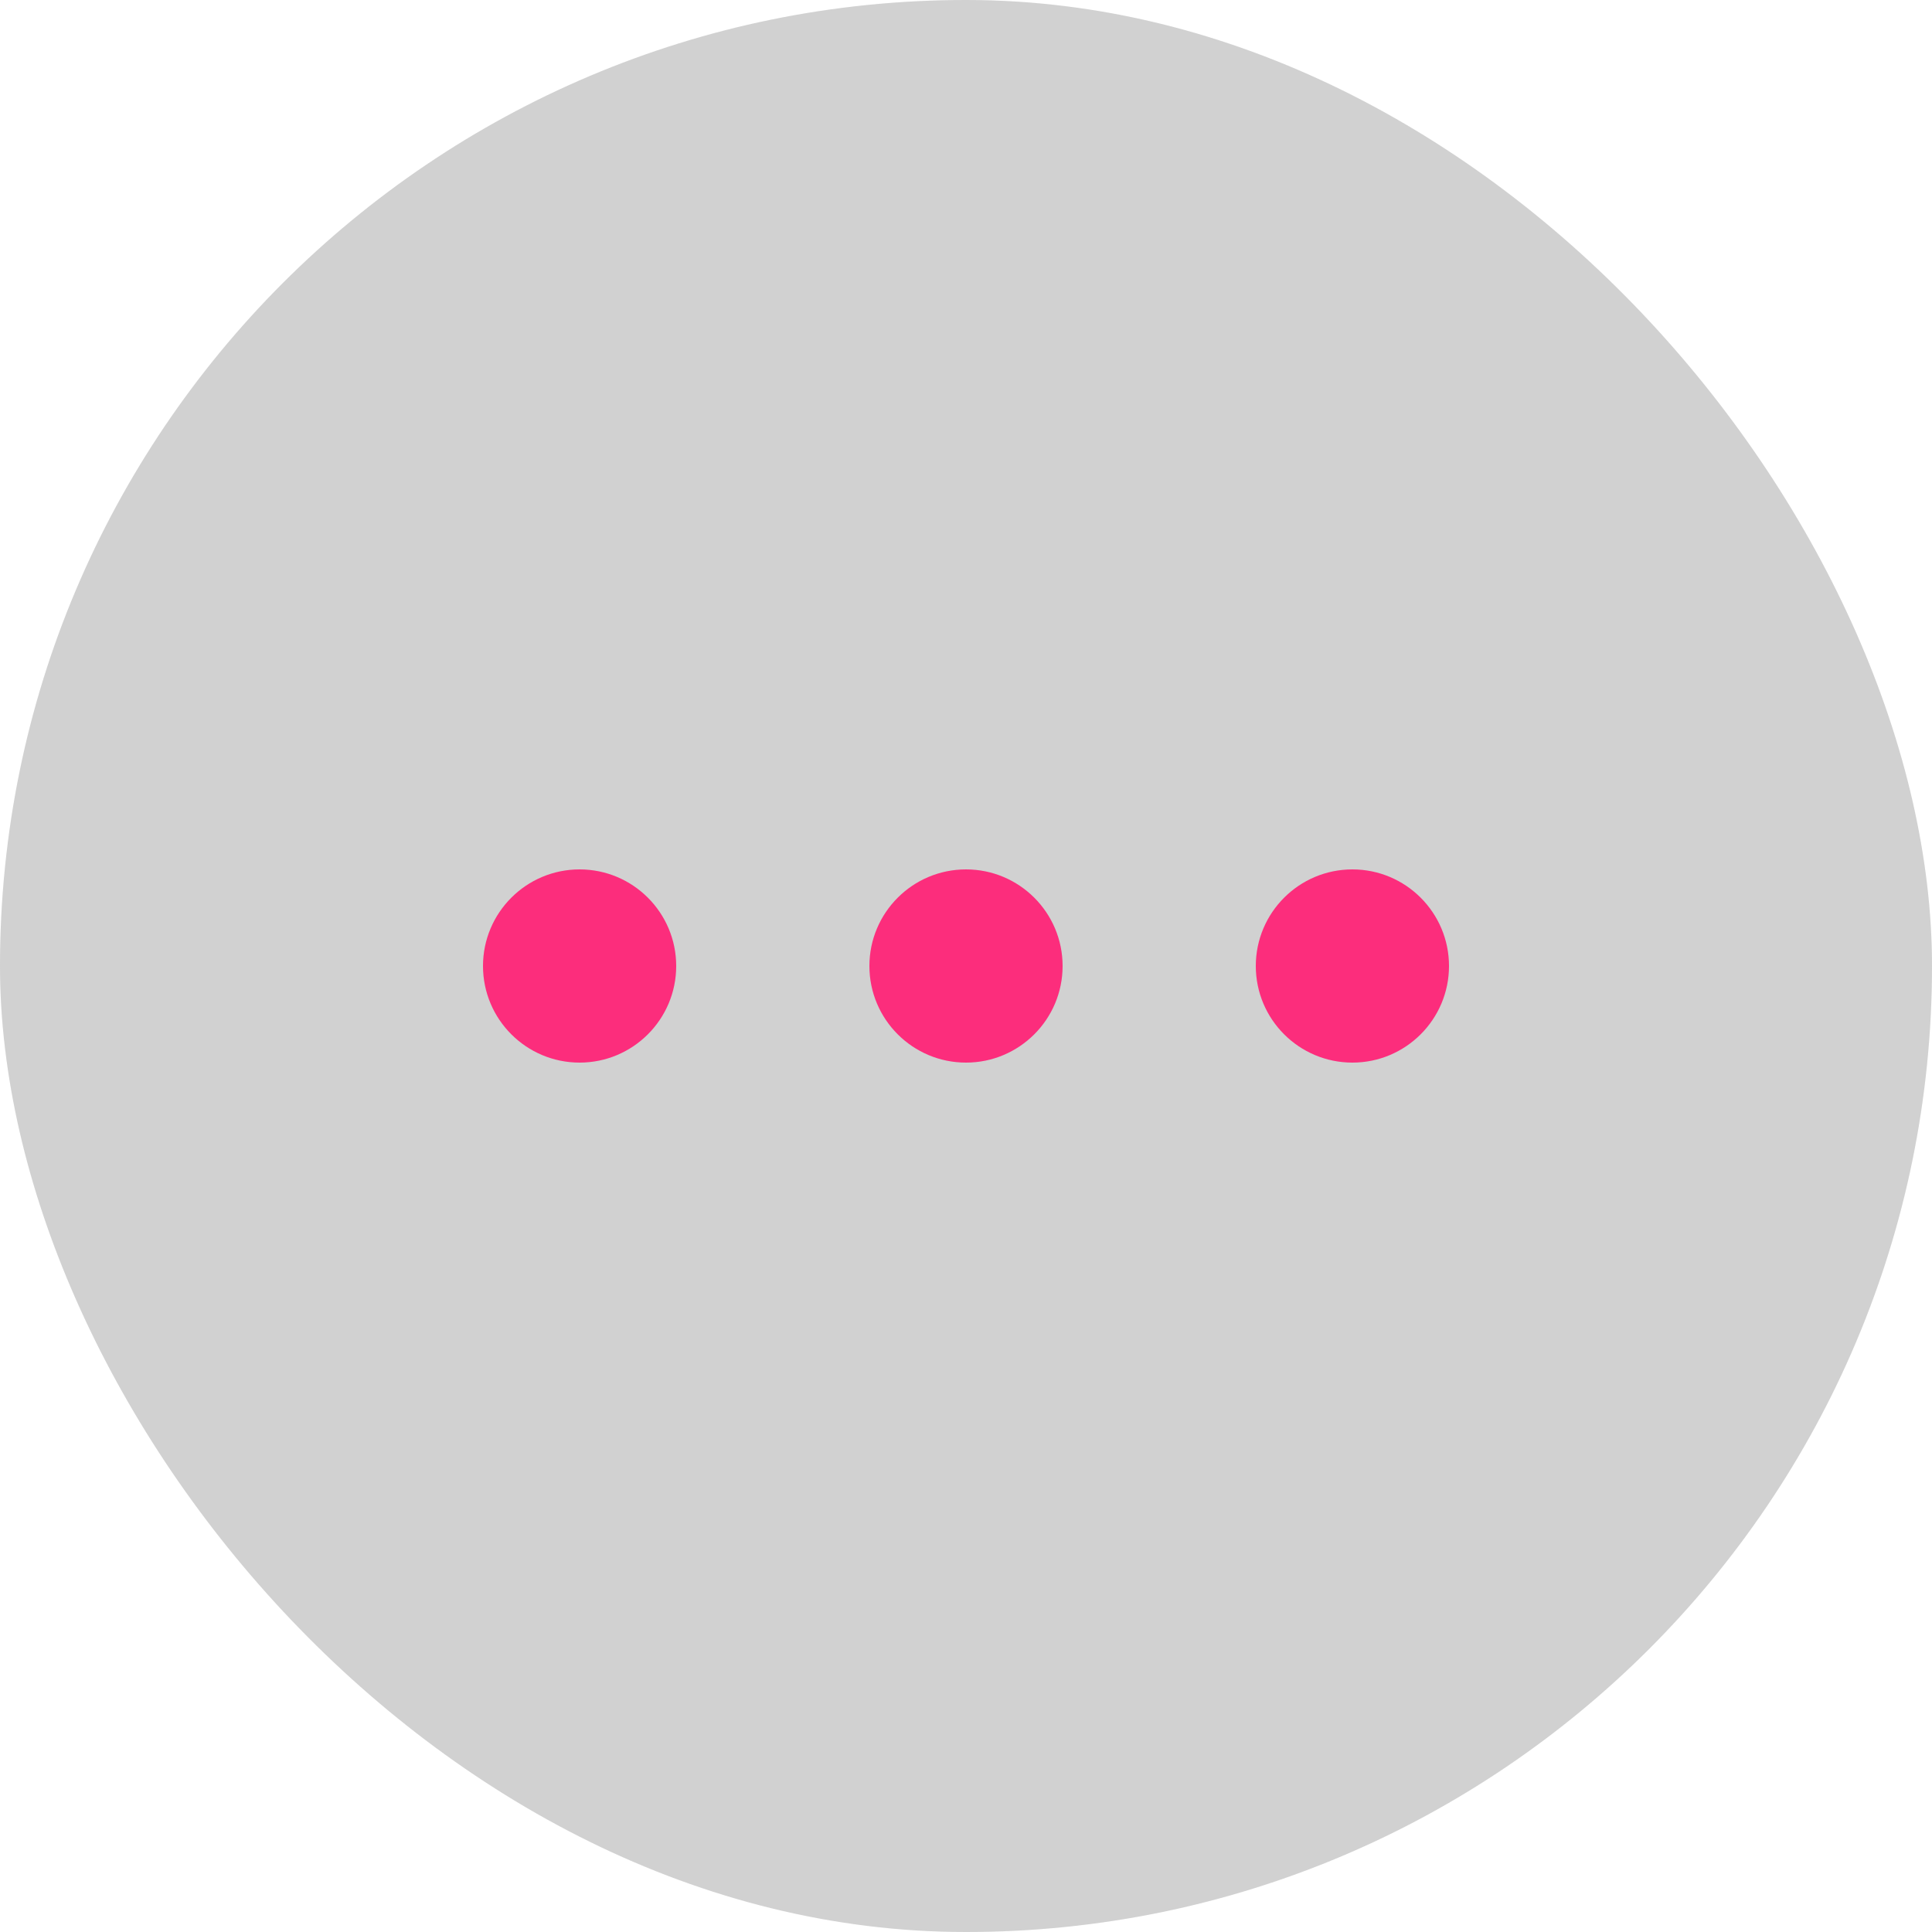 <svg width="20" height="20" viewBox="0 0 20 20" fill="none" xmlns="http://www.w3.org/2000/svg">
<g id="Frame 1672">
<rect width="20" height="20" rx="10" fill="#111111" fill-opacity="0.2"/>
<rect width="20" height="20" rx="10" fill="#DDDDDD" fill-opacity="0.1"/>
<path id="Union" fill-rule="evenodd" clip-rule="evenodd" d="M7 10C7 10.552 6.552 11 6 11C5.448 11 5 10.552 5 10C5 9.448 5.448 9 6 9C6.552 9 7 9.448 7 10ZM11 10C11 10.552 10.552 11 10 11C9.448 11 9 10.552 9 10C9 9.448 9.448 9 10 9C10.552 9 11 9.448 11 10ZM14 11C14.552 11 15 10.552 15 10C15 9.448 14.552 9 14 9C13.448 9 13 9.448 13 10C13 10.552 13.448 11 14 11Z" fill="#FC2D7C"/>
</g>
</svg>
